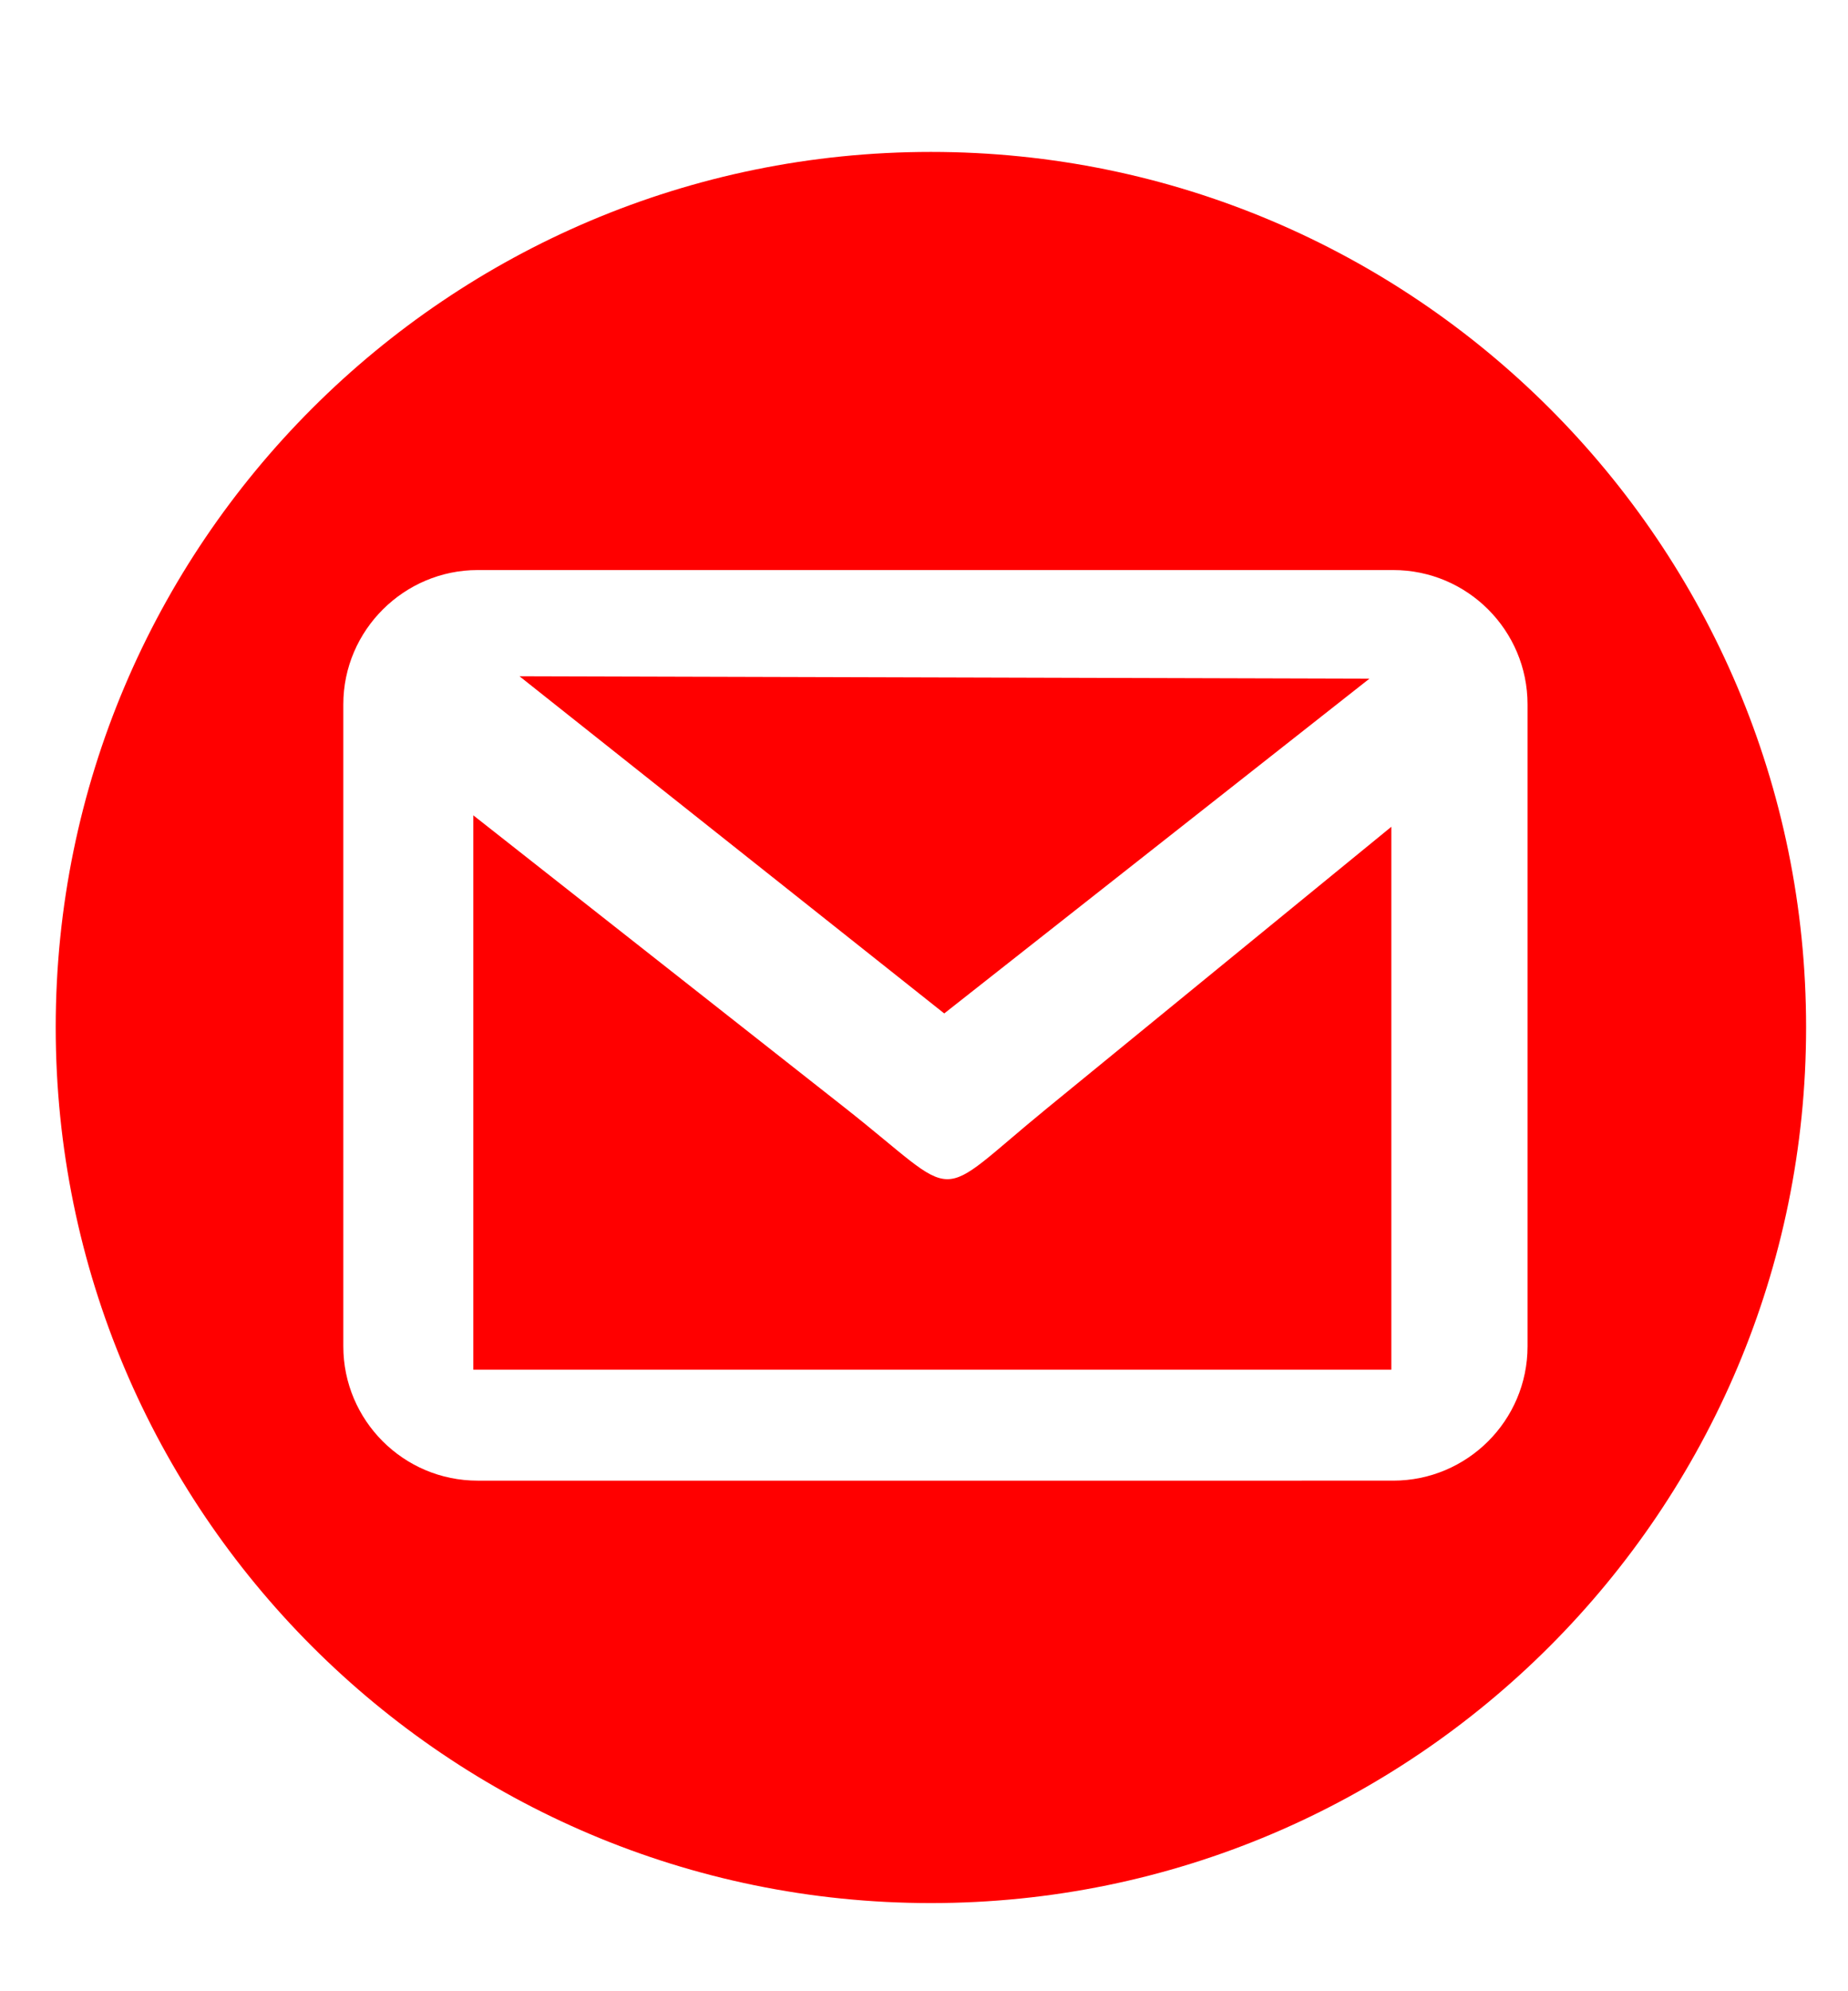 <?xml version="1.0" encoding="utf-8"?>
<!-- Generator: Adobe Illustrator 25.4.1, SVG Export Plug-In . SVG Version: 6.00 Build 0)  -->
<svg version="1.1" id="Layer_1" xmlns="http://www.w3.org/2000/svg" xmlns:xlink="http://www.w3.org/1999/xlink" x="0px" y="0px"
	 viewBox="0 0 38.81 41.81" style="enable-background:new 0 0 38.81 41.81;" xml:space="preserve">
<style type="text/css">
	.st0{fill-rule:evenodd;clip-rule:evenodd;fill:#FF0000;}
</style>
<path class="st0" d="M19.55,3.19c10.15,0,18.38,8.24,18.38,18.38S29.7,39.96,19.55,39.96S1.17,31.72,1.17,21.57
	S9.41,3.19,19.55,3.19z M28.76,14.25L10.91,14.2l8.92,7.08L28.76,14.25z M17.73,23.25l-7.79-6.13v11.64h19.28v-11.4l-7.23,5.91
	C19.53,25.28,20.26,25.24,17.73,23.25z M10.03,11.97h19.23c1.56,0,2.82,1.27,2.82,2.82v13.48c0,1.56-1.27,2.82-2.82,2.82H10.03
	c-1.56,0-2.82-1.27-2.82-2.82V14.79C7.21,13.23,8.49,11.97,10.03,11.97z"/>
</svg>
